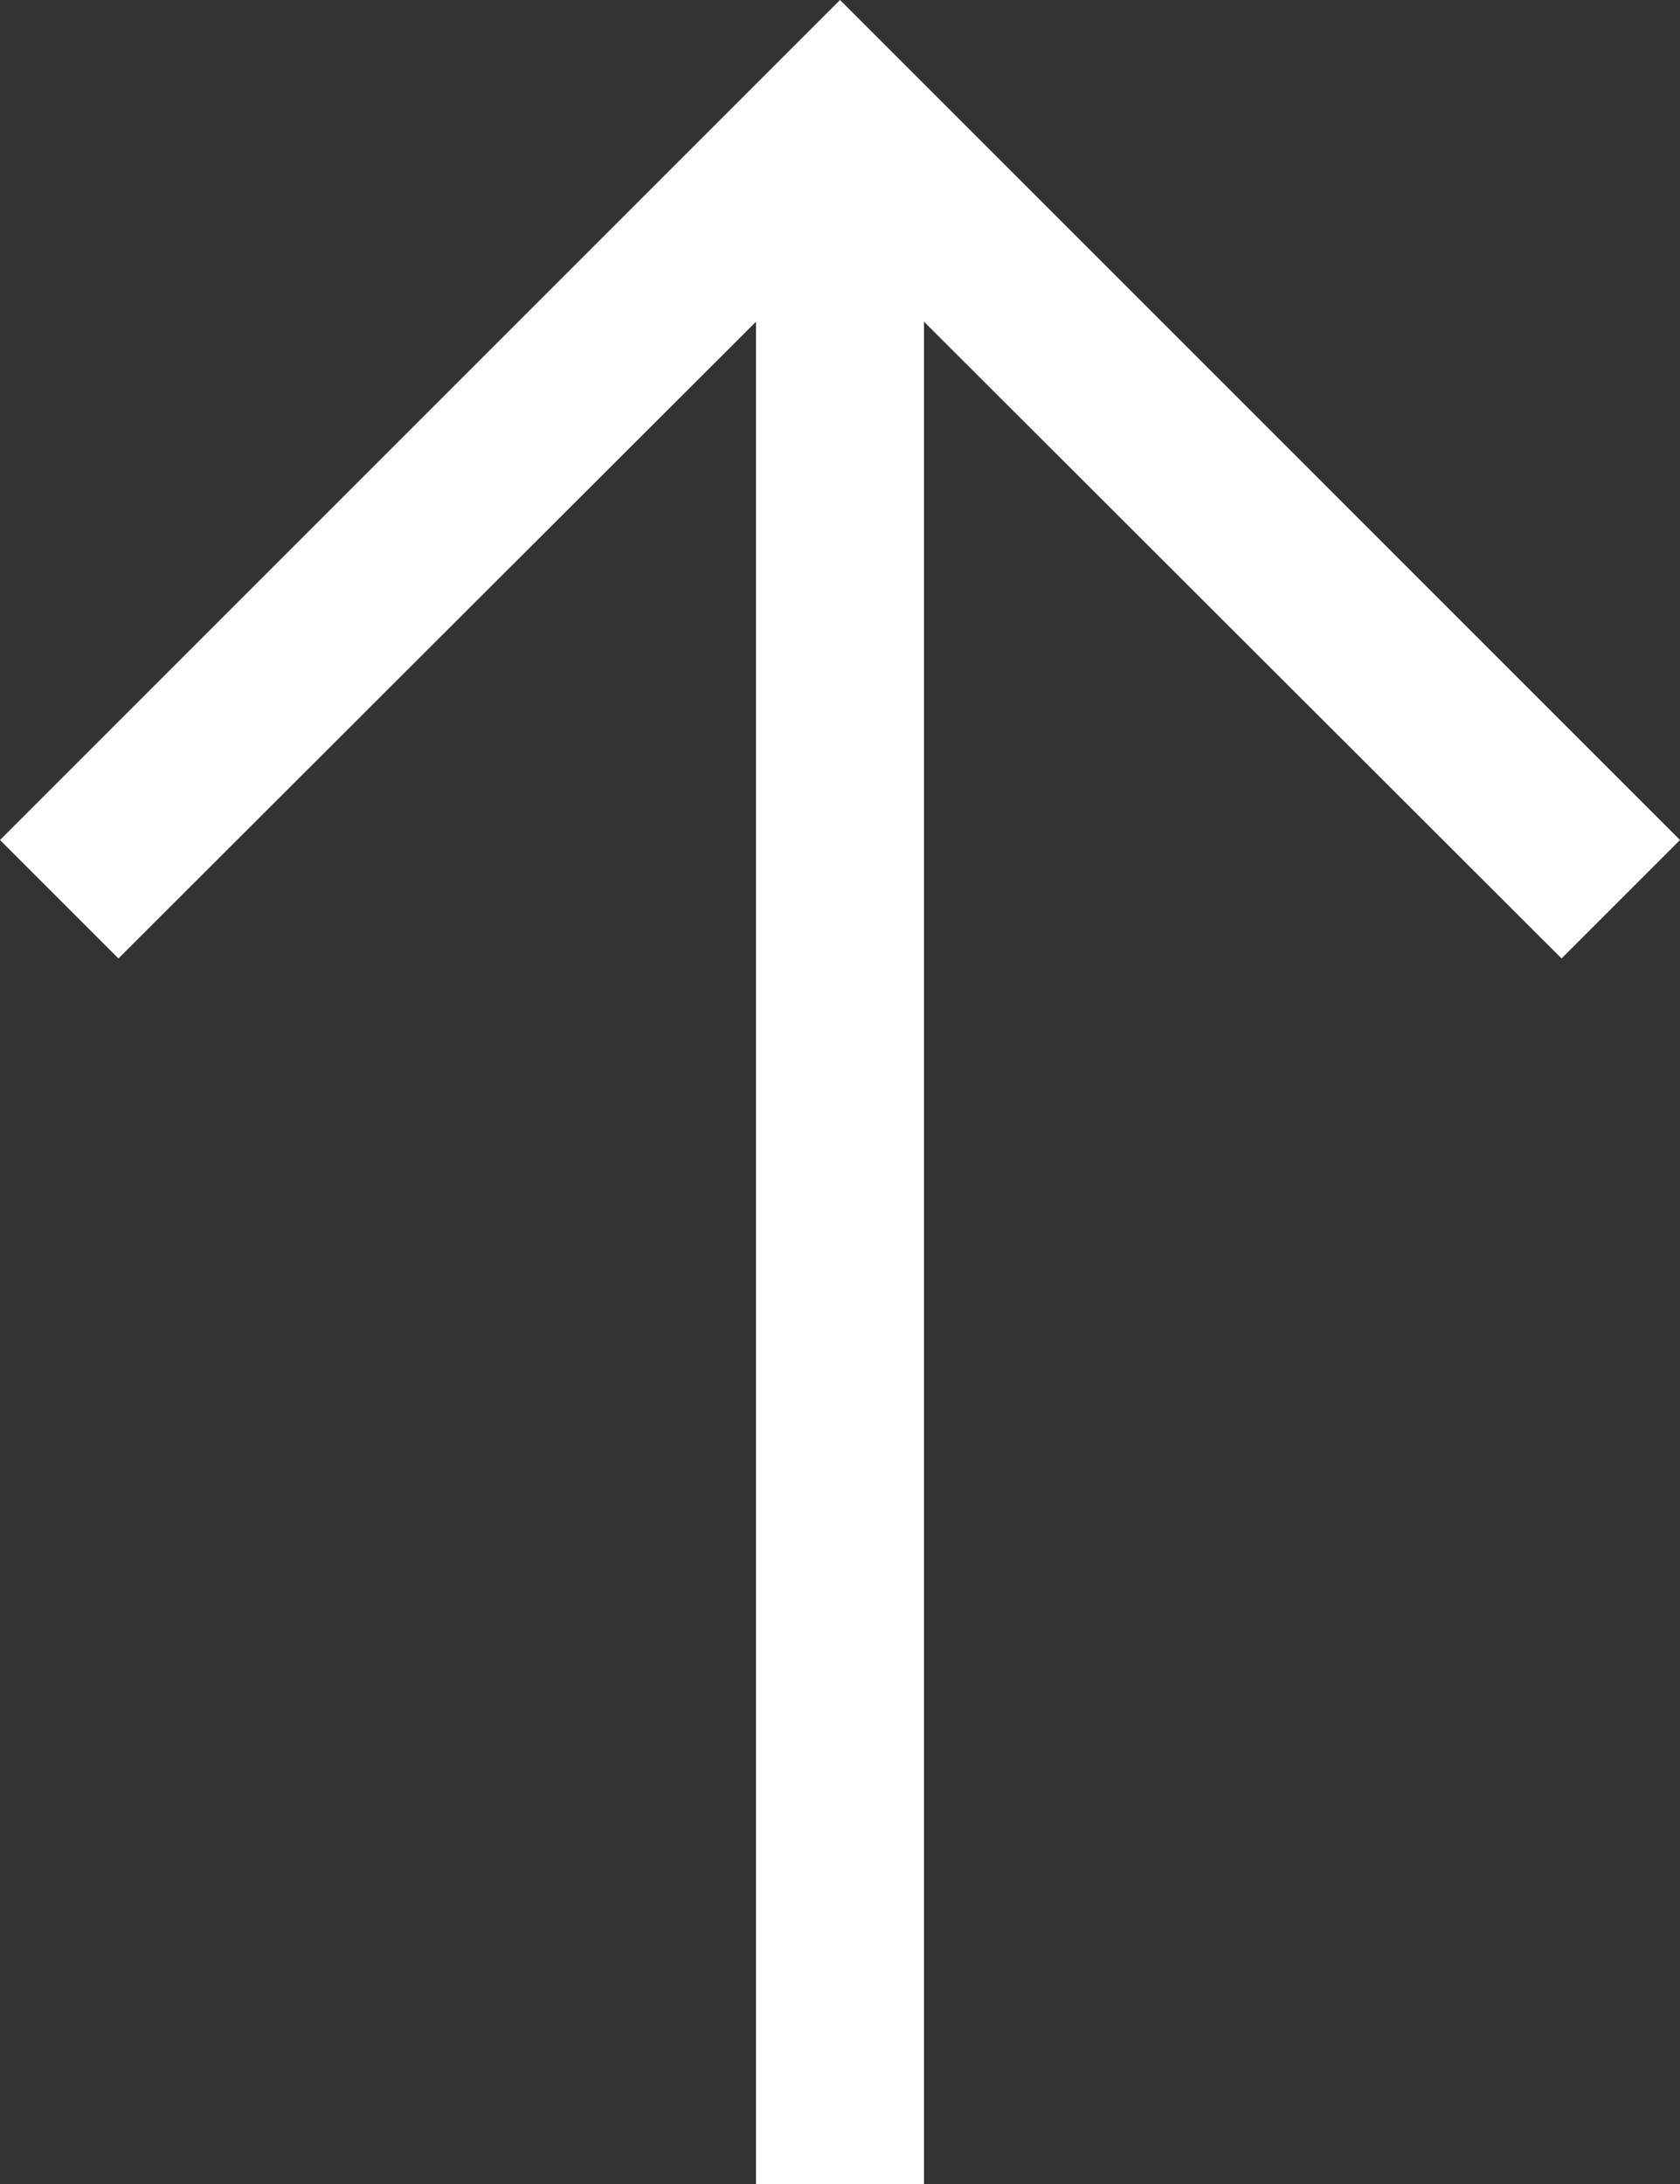 <?xml version="1.0" encoding="UTF-8"?>
<svg width="10px" height="13px" viewBox="0 0 10 13" version="1.1" xmlns="http://www.w3.org/2000/svg" xmlns:xlink="http://www.w3.org/1999/xlink">
    <rect x="0" y="0" width="10" height="13" fill="#333333" stroke="none"/>
    <!-- Generator: Sketch 53.2 (72643) - https://sketchapp.com -->
    <title>icon color</title>
    <desc>Created with Sketch.</desc>
    <defs>
        <polygon id="path-1" points="5 0 0 5 0.705 5.705 4.5 1.915 4.5 13 5.5 13 5.5 1.915 9.295 5.705 10 5"></polygon>
    </defs>
    <g id="Page-1" stroke="none" stroke-width="1" fill="none" fill-rule="evenodd">
        <g id="Option-3-expand" transform="translate(-1414, -3263)">
            <g id="icon/navigation/arrow/up/16" transform="translate(1414, 3263)">
                <mask id="mask-2" fill="white">
                    <use xlink:href="#path-1"></use>
                </mask>
                <use id="icon-color" fill="#FFFFFF" xlink:href="#path-1"></use>
            </g>
        </g>
    </g>
</svg>